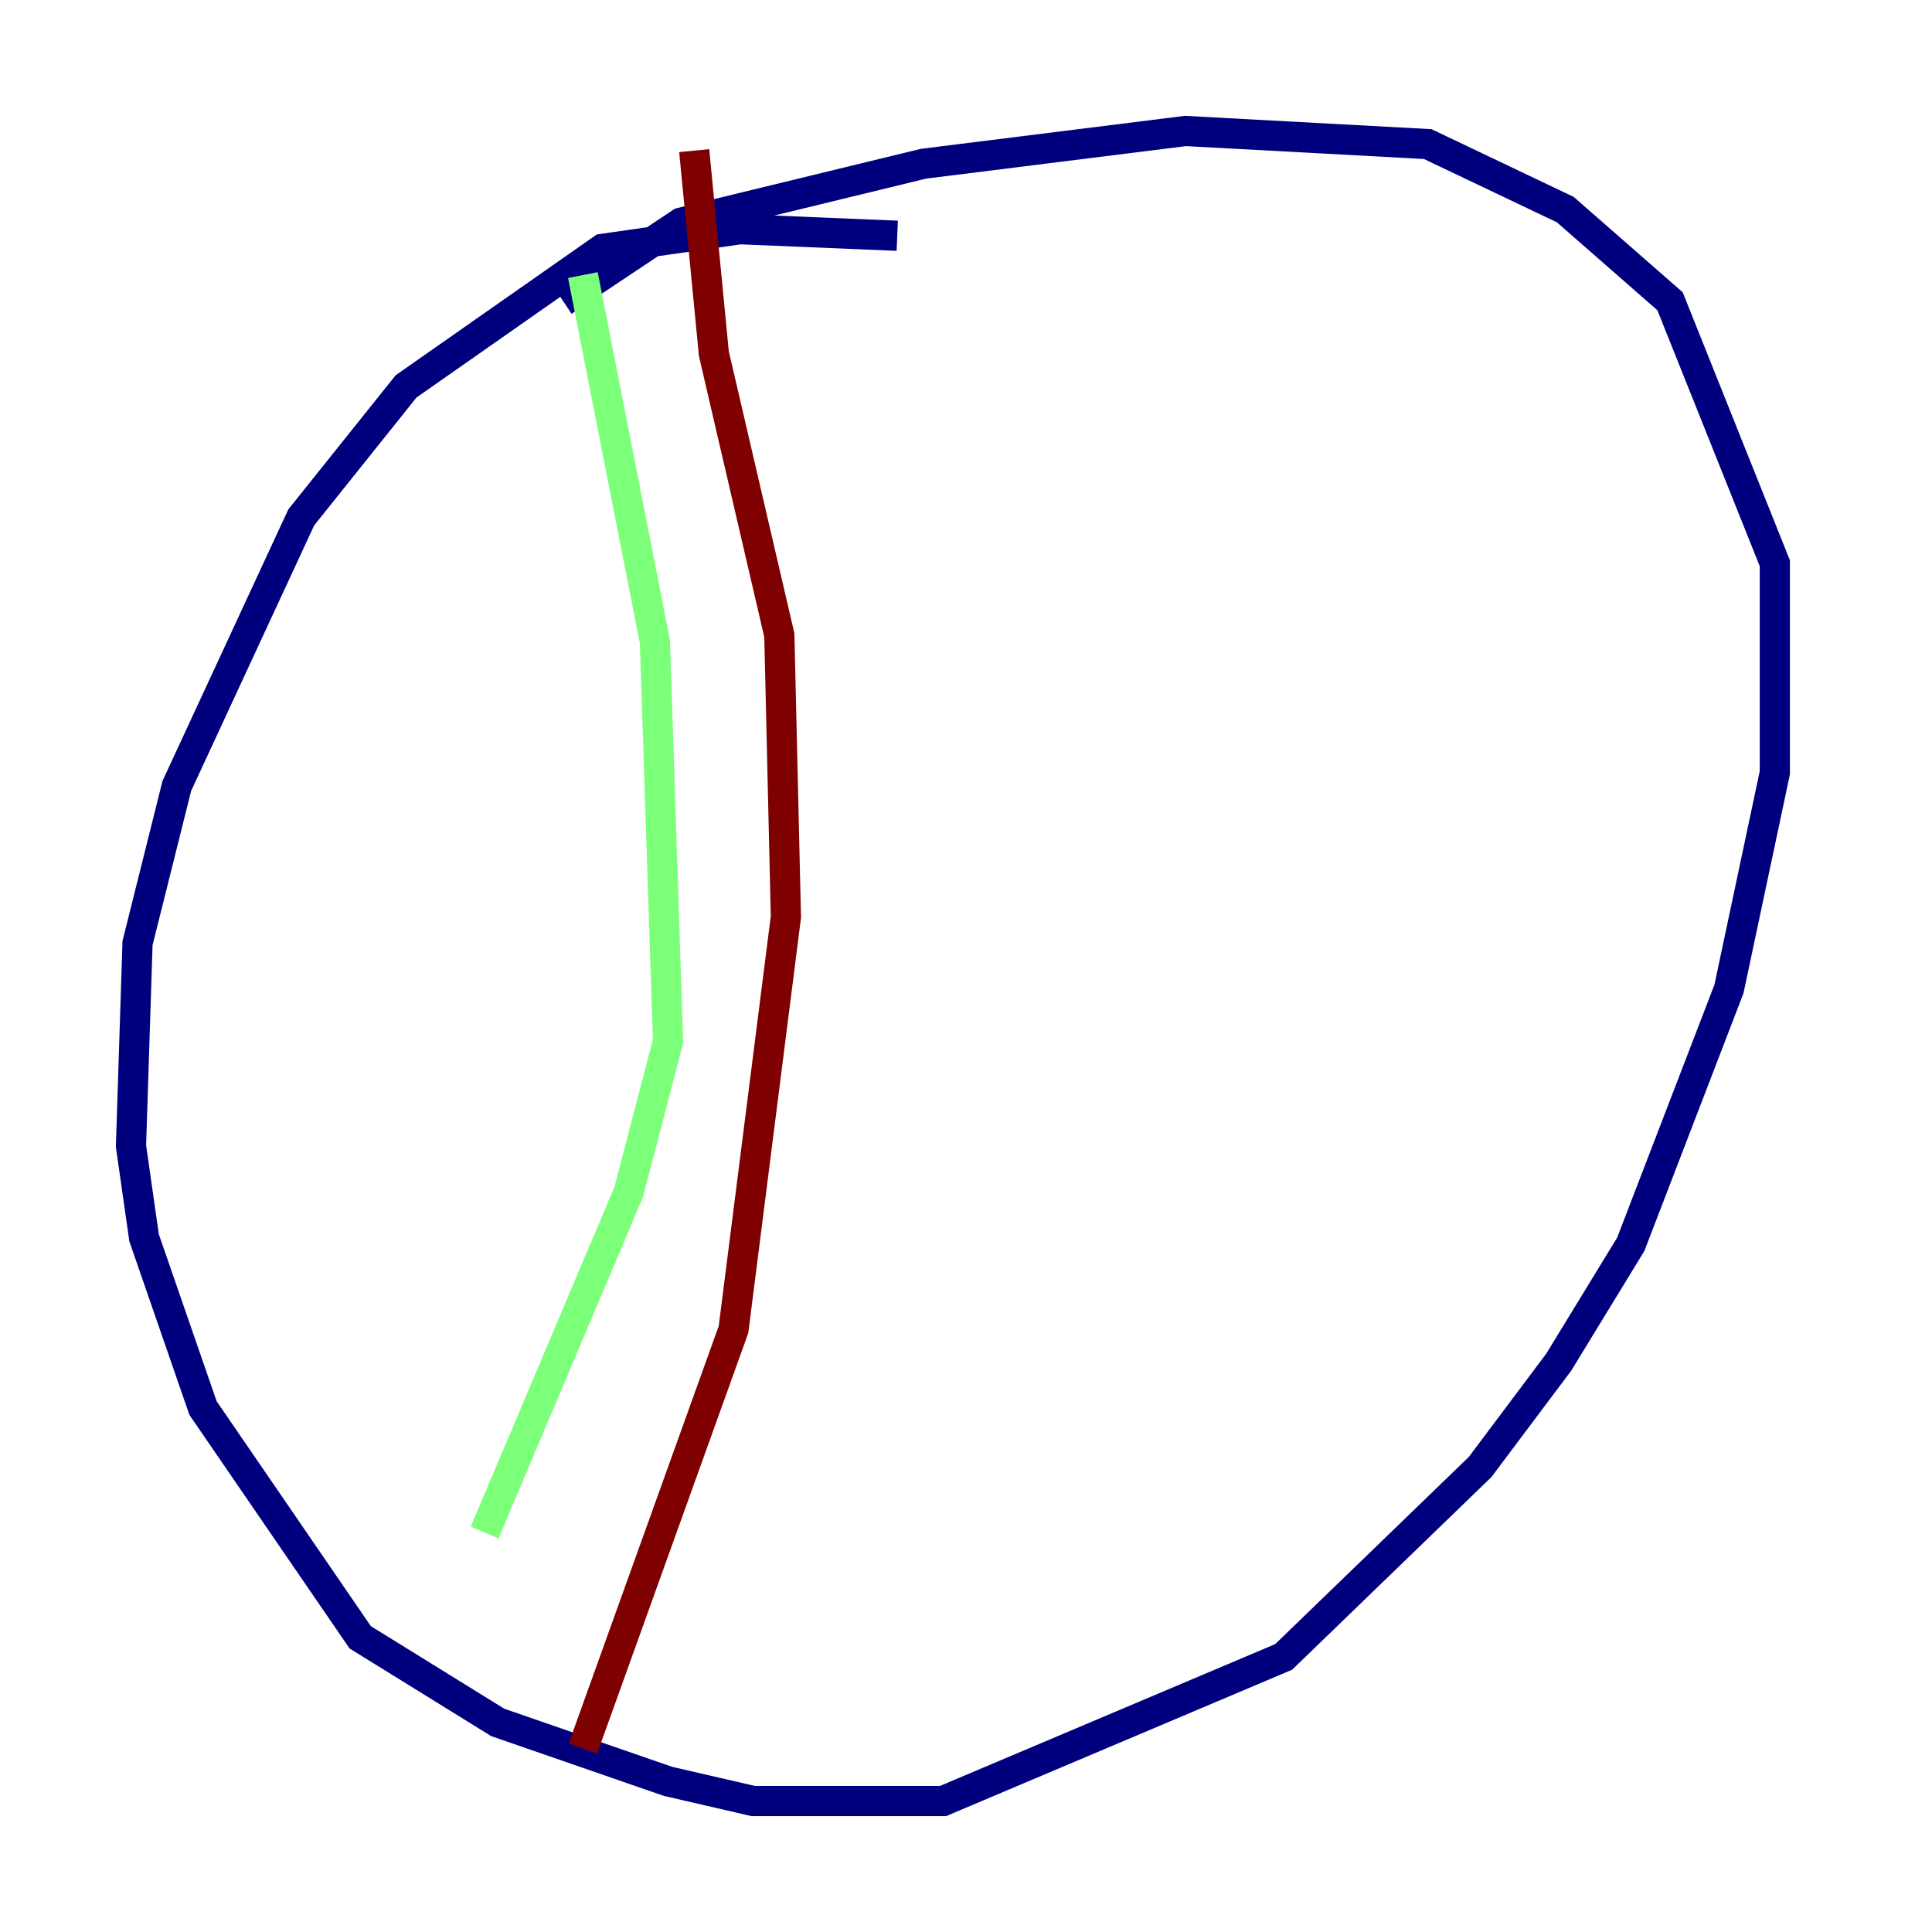 <?xml version="1.0" encoding="utf-8" ?>
<svg baseProfile="tiny" height="128" version="1.2" viewBox="0,0,128,128" width="128" xmlns="http://www.w3.org/2000/svg" xmlns:ev="http://www.w3.org/2001/xml-events" xmlns:xlink="http://www.w3.org/1999/xlink"><defs /><polyline fill="none" points="59.444,15.62 49.031,15.186 39.919,16.488 26.902,25.6 19.959,34.278 11.715,52.068 9.112,62.481 8.678,75.932 9.546,82.007 13.451,93.288 23.864,108.475 32.976,114.115 44.258,118.02 49.898,119.322 62.481,119.322 85.044,109.776 98.061,97.193 103.268,90.251 108.041,82.441 114.549,65.519 117.586,51.2 117.586,37.315 110.644,19.959 103.702,13.885 94.59,9.546 78.536,8.678 61.18,10.848 45.125,14.752 37.315,19.959" stroke="#00007f" stroke-width="2" /><polyline fill="none" points="38.617,18.224 43.39,42.522 44.258,68.99 41.654,78.969 32.108,101.532" stroke="#7cff79" stroke-width="2" /><polyline fill="none" points="45.993,9.98 47.295,23.43 51.634,42.088 52.068,60.746 48.597,88.081 38.617,115.851" stroke="#7f0000" stroke-width="2" /></svg>